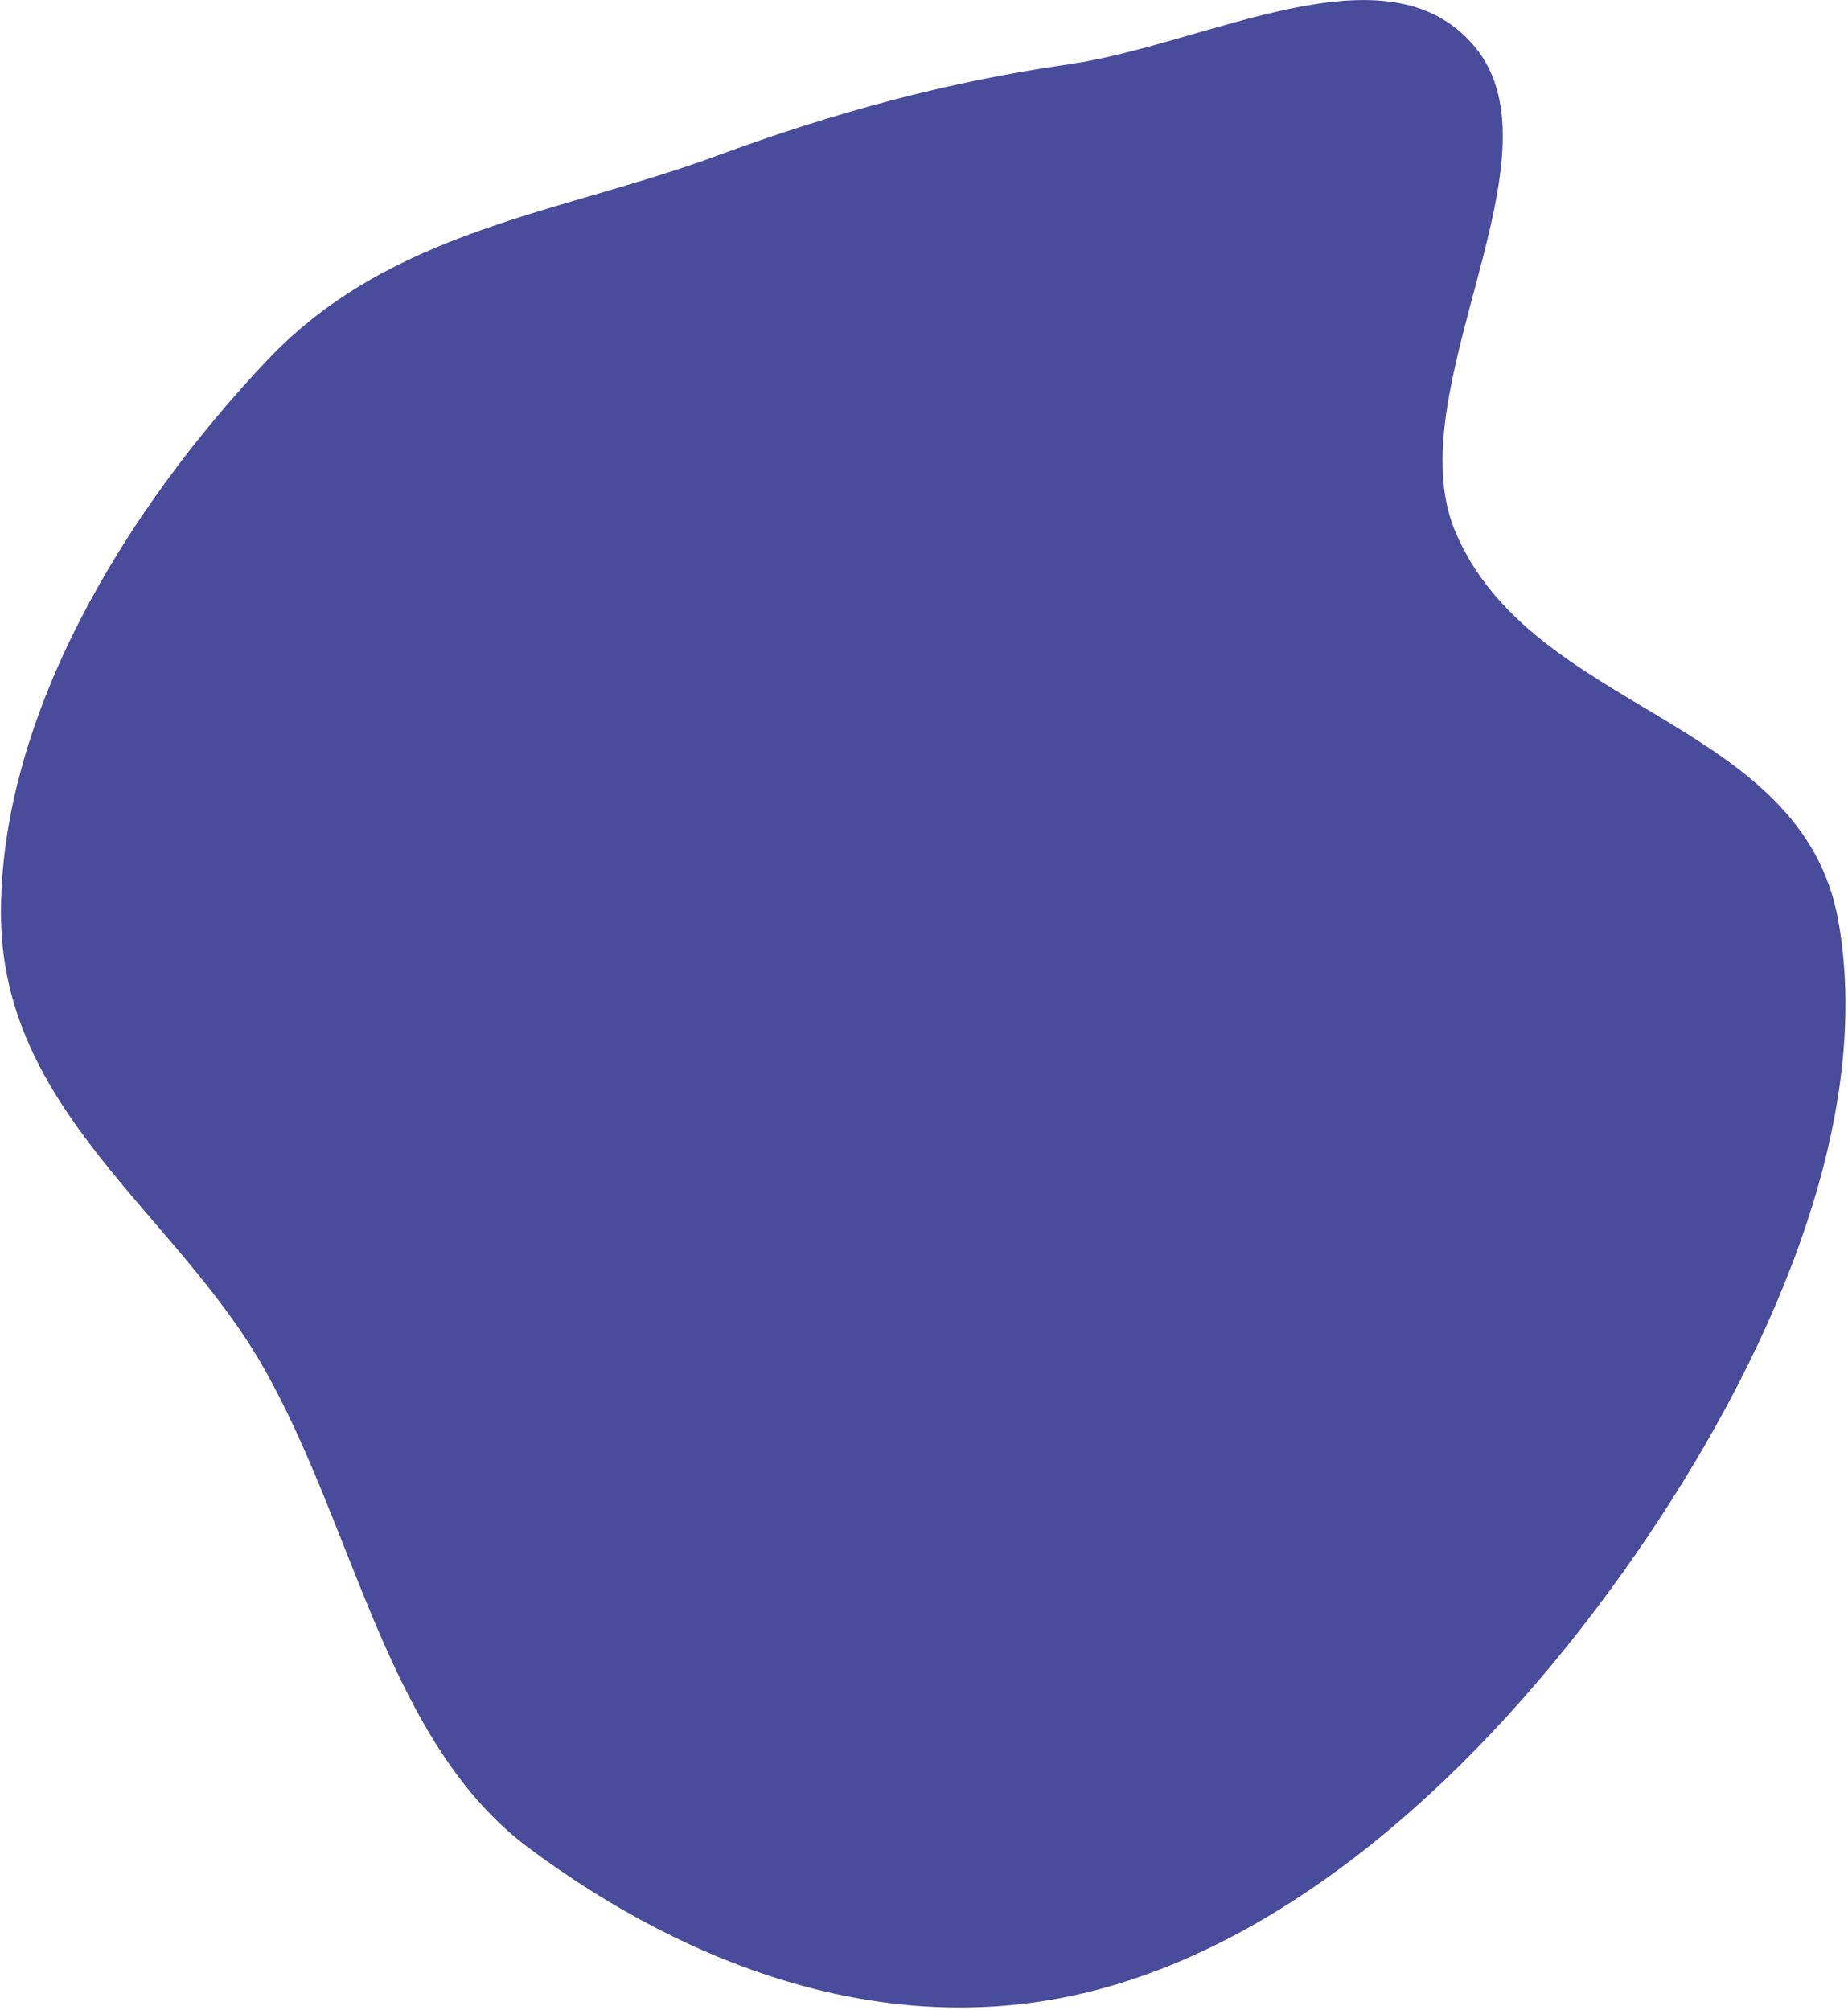 <svg width="650" height="707" viewBox="0 0 650 707" fill="none" xmlns="http://www.w3.org/2000/svg">
<path d="M518.786 16.51C551.063 55.46 491.331 137.538 511.748 186.652C538.461 250.913 633.98 252.397 646.626 324.04C659.461 396.755 620.525 481.369 575.293 546.658C526.371 617.273 459.912 680.163 386.361 699.713C313.674 719.033 242.418 691.922 186.166 650.086C136.322 613.015 125.153 538.508 93.004 481.532C61.923 426.45 0.135 390.701 0.324 320.729C0.514 250.638 44.719 178.751 93.966 126.708C137.522 80.678 197.337 75.018 251.89 54.876C293.573 39.485 333.577 28.707 375.833 22.633C424.805 15.594 487.996 -20.646 518.786 16.51Z" fill="#484C9A"/>
</svg>
